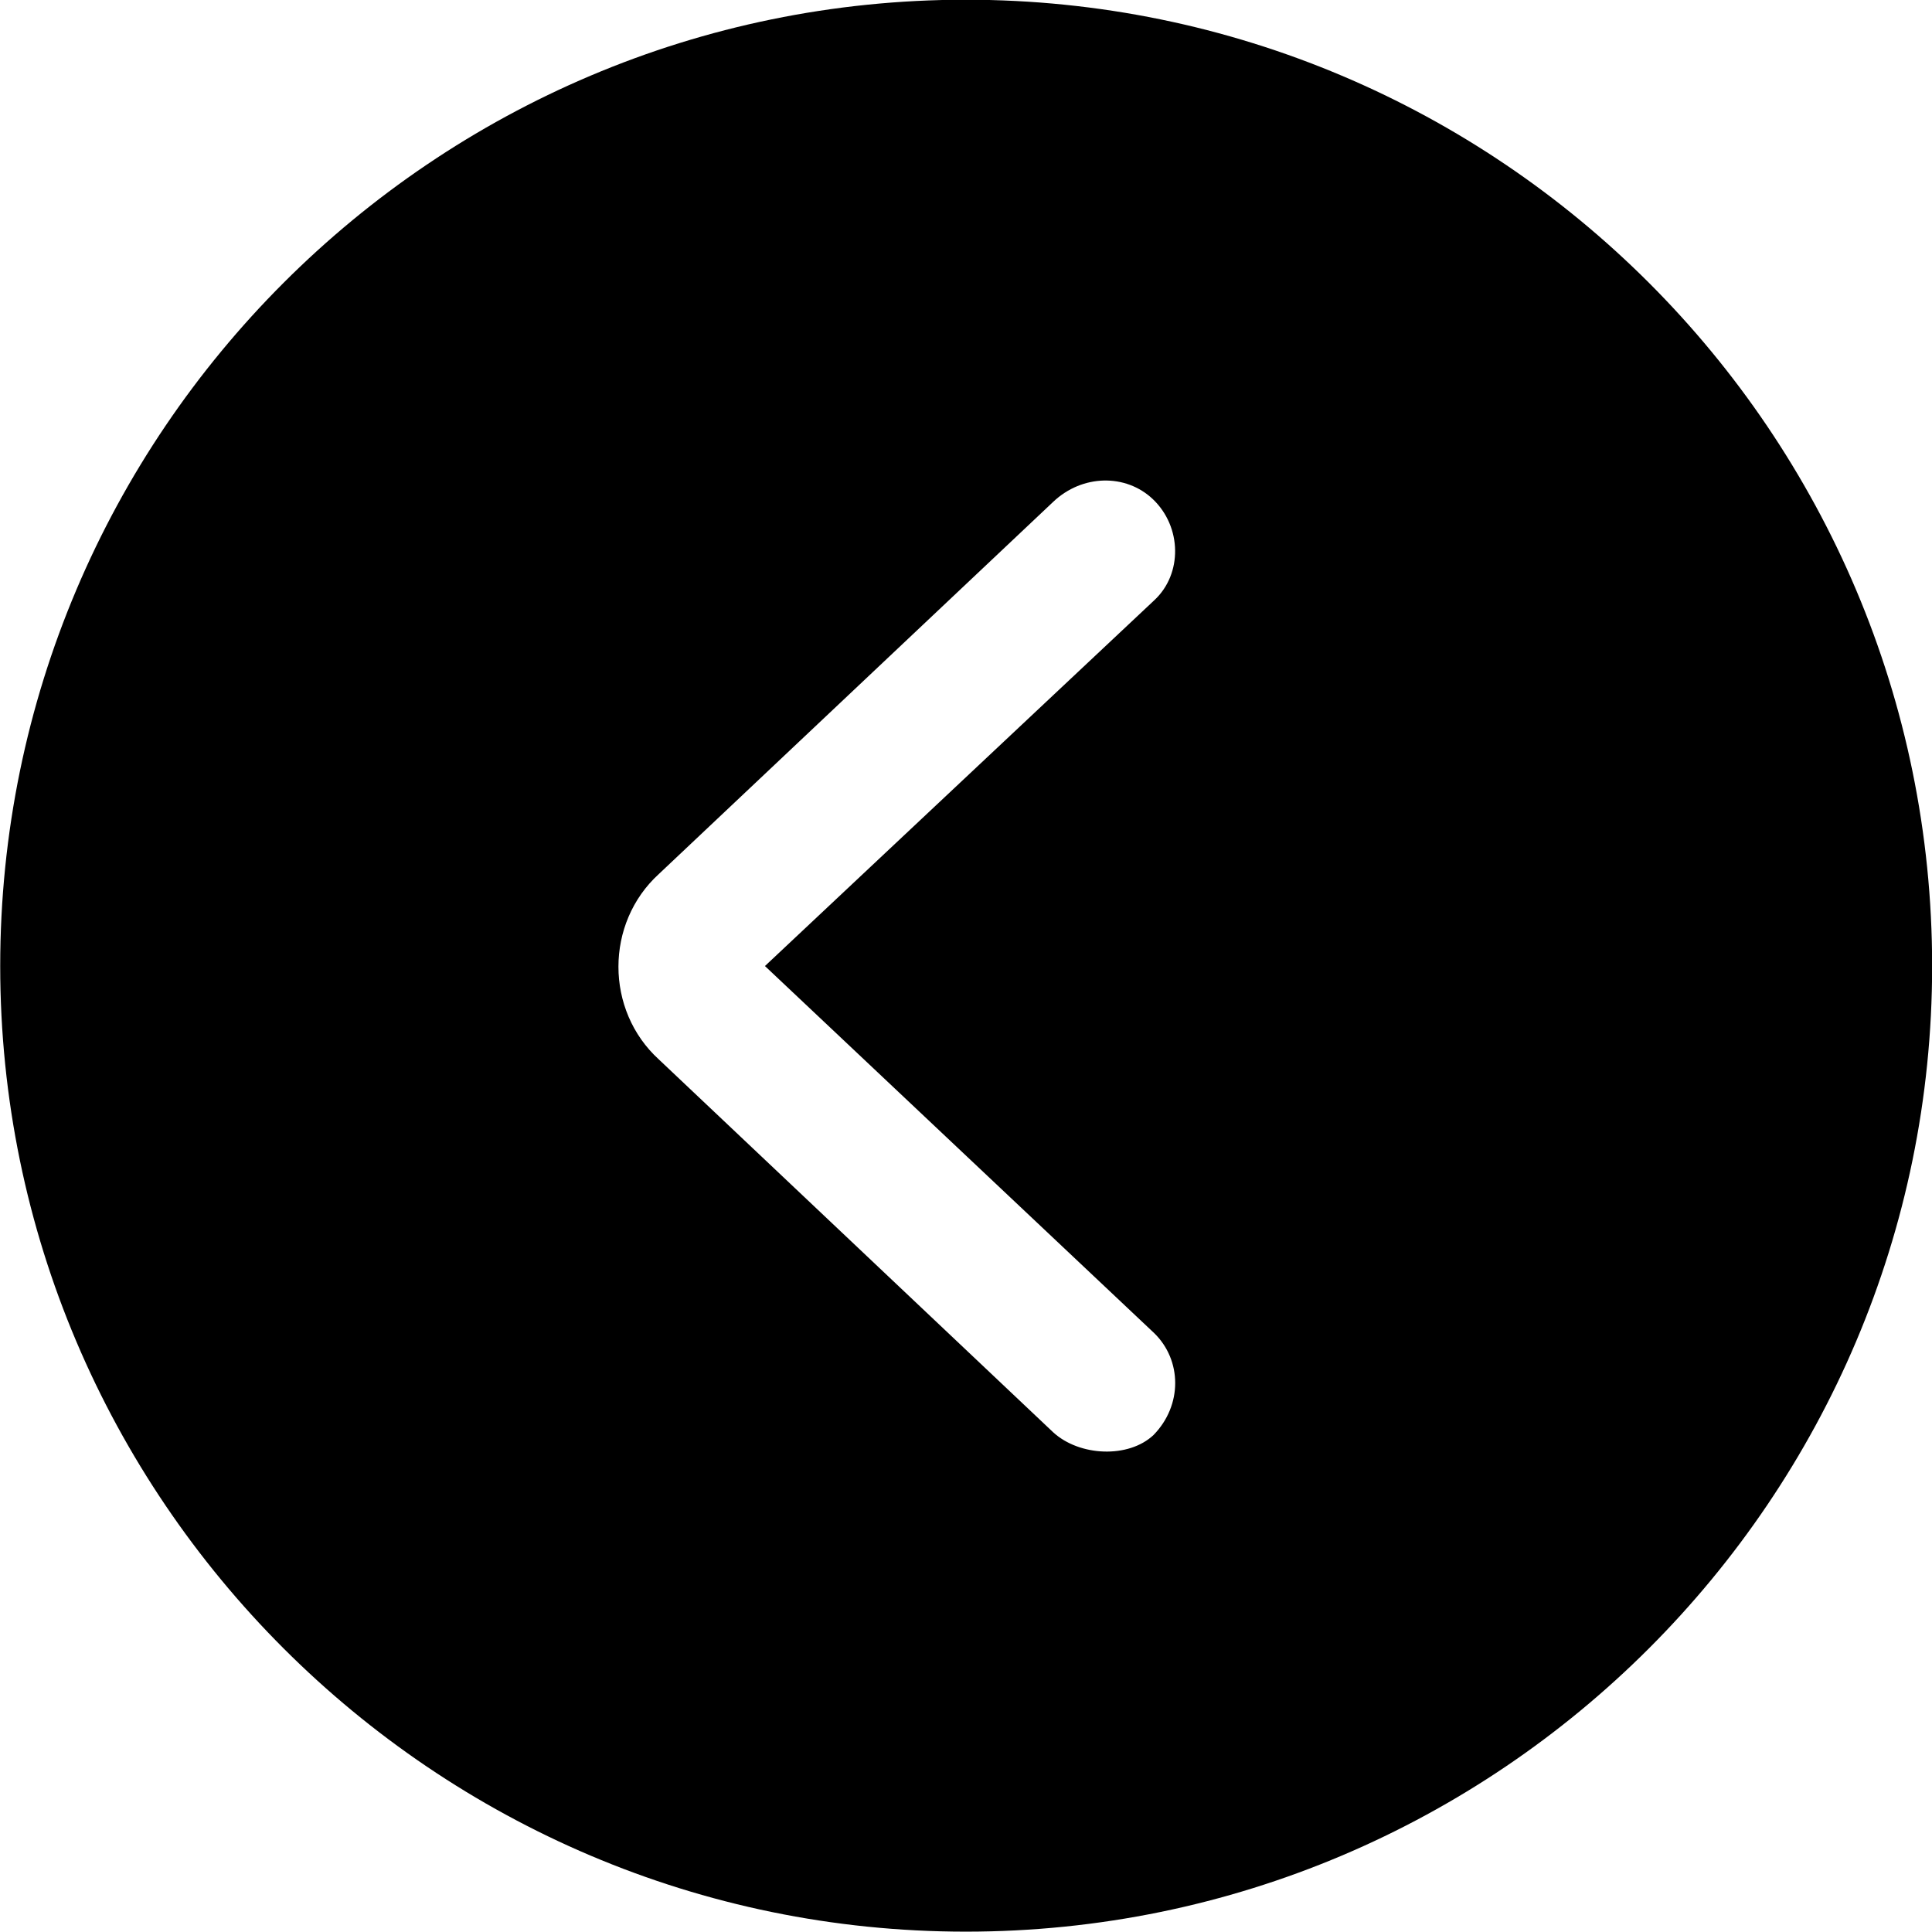 <svg viewBox="0 0 27.891 27.891" xmlns="http://www.w3.org/2000/svg"><path d="M13.943 27.886C21.643 27.886 27.893 21.626 27.893 13.946C27.893 6.246 21.643 -0.004 13.943 -0.004C6.263 -0.004 0.003 6.246 0.003 13.946C0.003 21.626 6.263 27.886 13.943 27.886ZM16.653 20.716C16.293 21.056 15.583 21.026 15.203 20.676L9.513 15.296C8.733 14.586 8.733 13.326 9.513 12.616L15.203 7.246C15.623 6.846 16.253 6.836 16.643 7.206C17.063 7.606 17.073 8.286 16.663 8.666L11.043 13.946L16.663 19.246C17.063 19.636 17.073 20.286 16.653 20.716Z" /></svg>